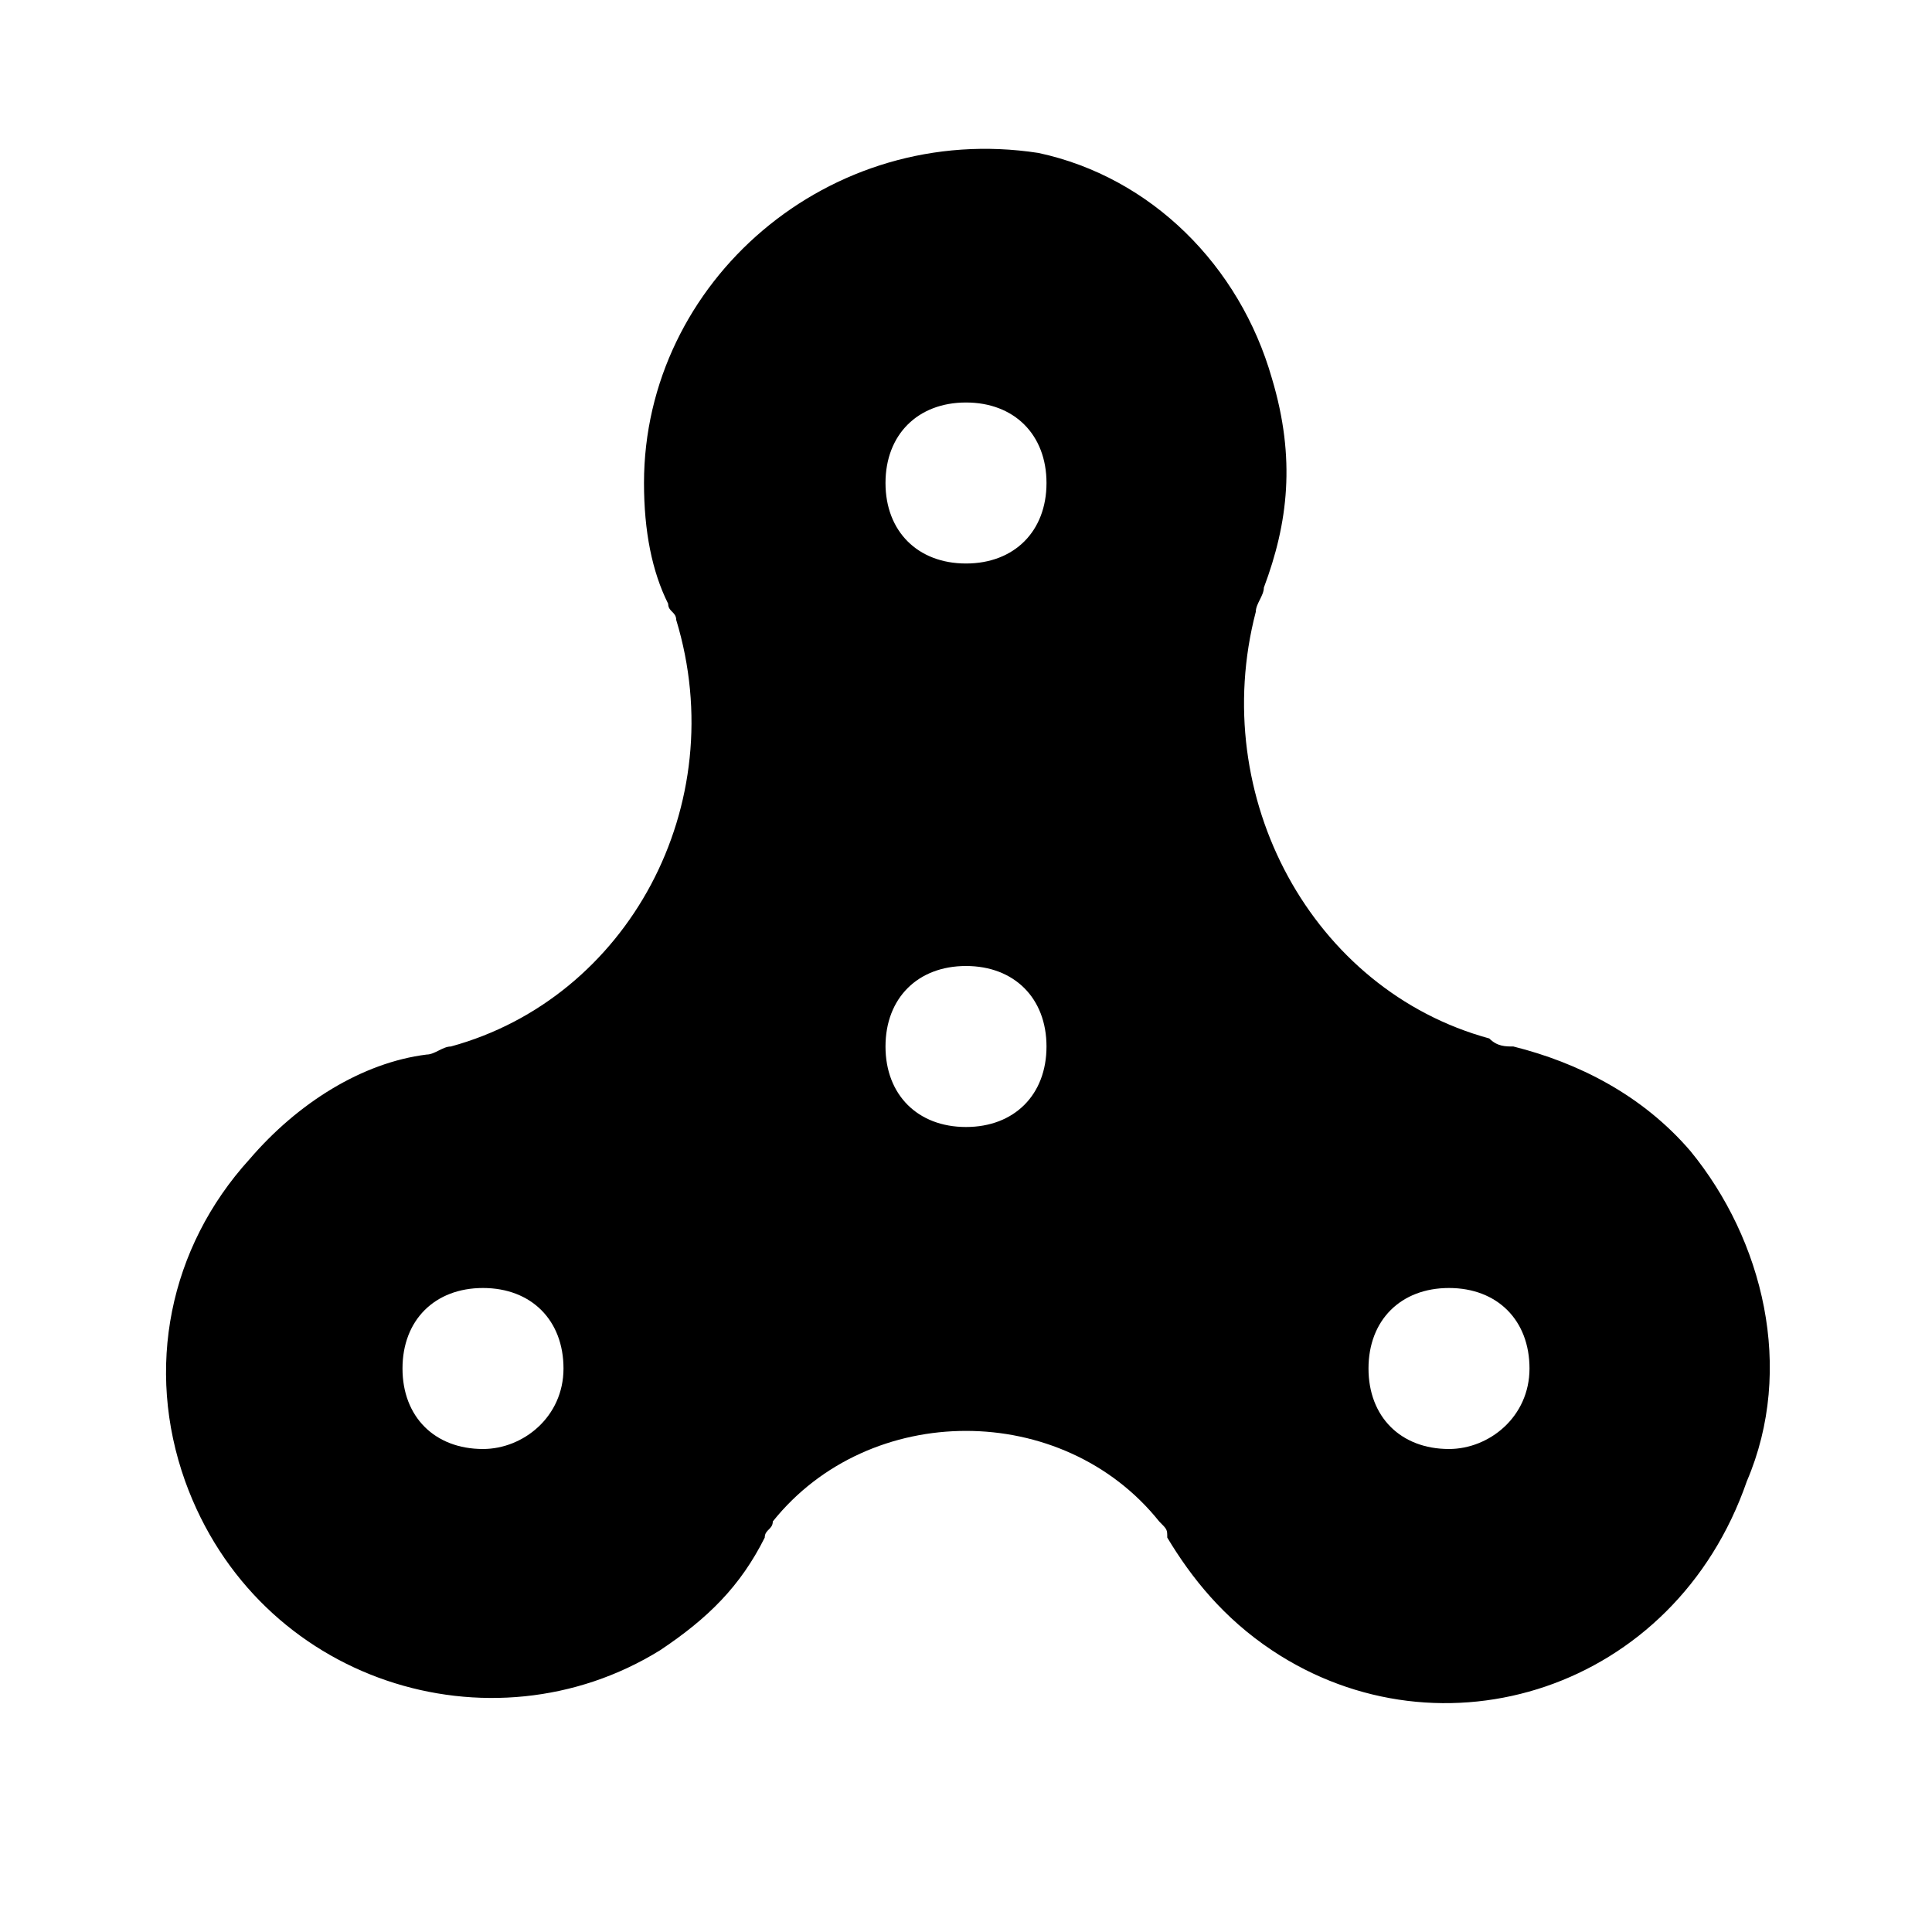 <?xml version="1.0" encoding="utf-8"?>
<!-- Generator: Adobe Illustrator 24.0.1, SVG Export Plug-In . SVG Version: 6.00 Build 0)  -->
<svg version="1.1" id="Layer_1" xmlns="http://www.w3.org/2000/svg" xmlns:xlink="http://www.w3.org/1999/xlink" x="0px" y="0px"
	 viewBox="0 0 24 24" style="enable-background:new 0 0 24 24;" xml:space="preserve">
<path d="M21,14.3c-0.6-0.7-1.4-1.1-2.2-1.3c-0.1,0-0.2,0-0.3-0.1c-2.2-0.6-3.5-3-2.9-5.3c0-0.1,0.1-0.2,0.1-0.3
	c0.3-0.8,0.4-1.6,0.1-2.6c-0.4-1.4-1.5-2.5-2.9-2.8C10.3,1.5,8,3.5,8,6c0,0.6,0.1,1.1,0.3,1.5c0,0.1,0.1,0.1,0.1,0.2
	C9.1,10,7.8,12.4,5.6,13c-0.1,0-0.2,0.1-0.3,0.1c-0.8,0.1-1.6,0.6-2.2,1.3c-1,1.1-1.3,2.6-0.8,4c0.9,2.5,3.8,3.4,5.9,2.1
	c0.6-0.4,1-0.8,1.3-1.4c0-0.1,0.1-0.1,0.1-0.2c1.2-1.5,3.6-1.5,4.8,0c0.1,0.1,0.1,0.1,0.1,0.2c0.3,0.5,0.7,1,1.3,1.4
	c2.1,1.4,5,0.5,5.9-2.1C22.3,17,21.9,15.4,21,14.3z M6,18c-0.6,0-1-0.4-1-1c0-0.6,0.4-1,1-1c0.6,0,1,0.4,1,1C7,17.6,6.5,18,6,18z
	 M12,14c-0.6,0-1-0.4-1-1c0-0.6,0.4-1,1-1c0.6,0,1,0.4,1,1C13,13.6,12.6,14,12,14z M12,7c-0.6,0-1-0.4-1-1c0-0.6,0.4-1,1-1
	c0.6,0,1,0.4,1,1C13,6.6,12.6,7,12,7z M18,18c-0.6,0-1-0.4-1-1c0-0.6,0.4-1,1-1c0.6,0,1,0.4,1,1C19,17.6,18.5,18,18,18z"/>
</svg>
